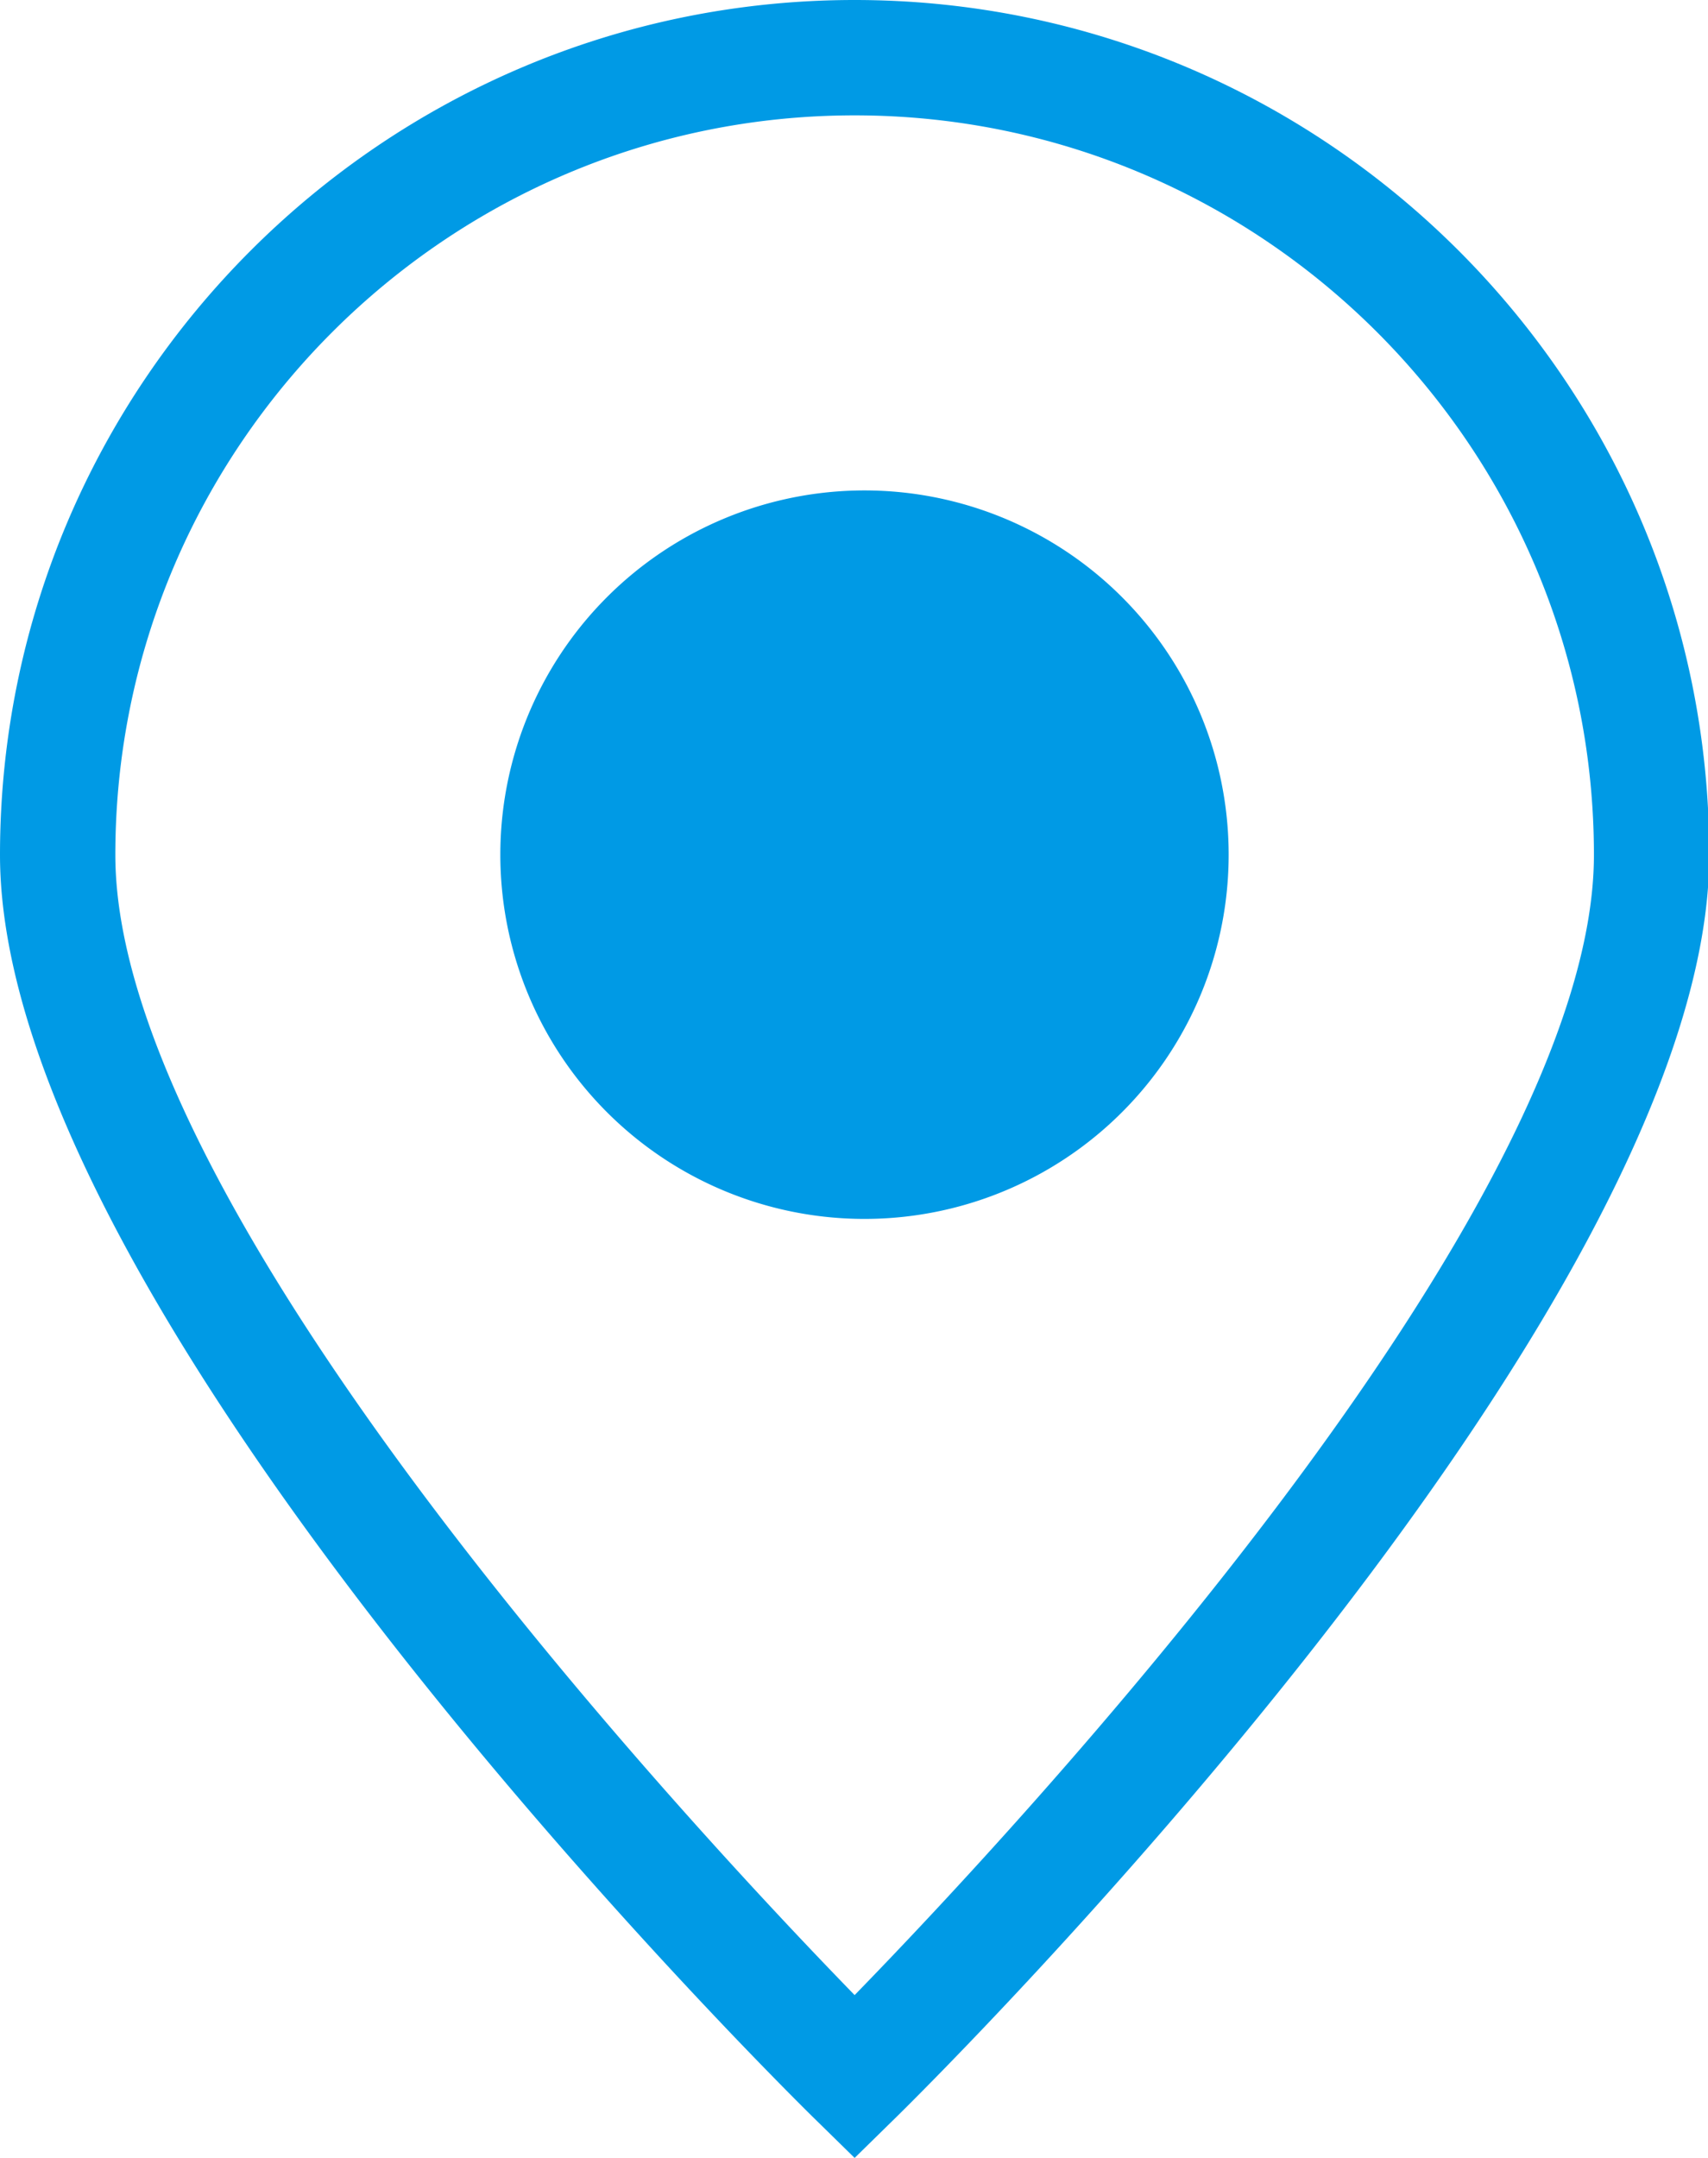<svg xmlns="http://www.w3.org/2000/svg" width="19" height="24" viewBox="0 0 19 24">
    <path fill="#009AE5" fill-rule="evenodd" d="M9.507 0c5.242 0 9.507 4.265 9.507 9.508 0 5.106-8.687 13.689-9.058 14.052l-.449.44-.449-.44C8.688 23.197 0 14.614 0 9.508 0 4.265 4.265 0 9.507 0zm0 22.189c1.78-1.828 8.224-8.722 8.224-12.681 0-4.535-3.69-8.225-8.224-8.225-4.534 0-8.224 3.69-8.224 8.225 0 3.96 6.445 10.853 8.224 12.681zm0-16.733a4.051 4.051 0 1 1-.001 8.099 4.051 4.051 0 0 1 .001-8.099z"/>
</svg>
